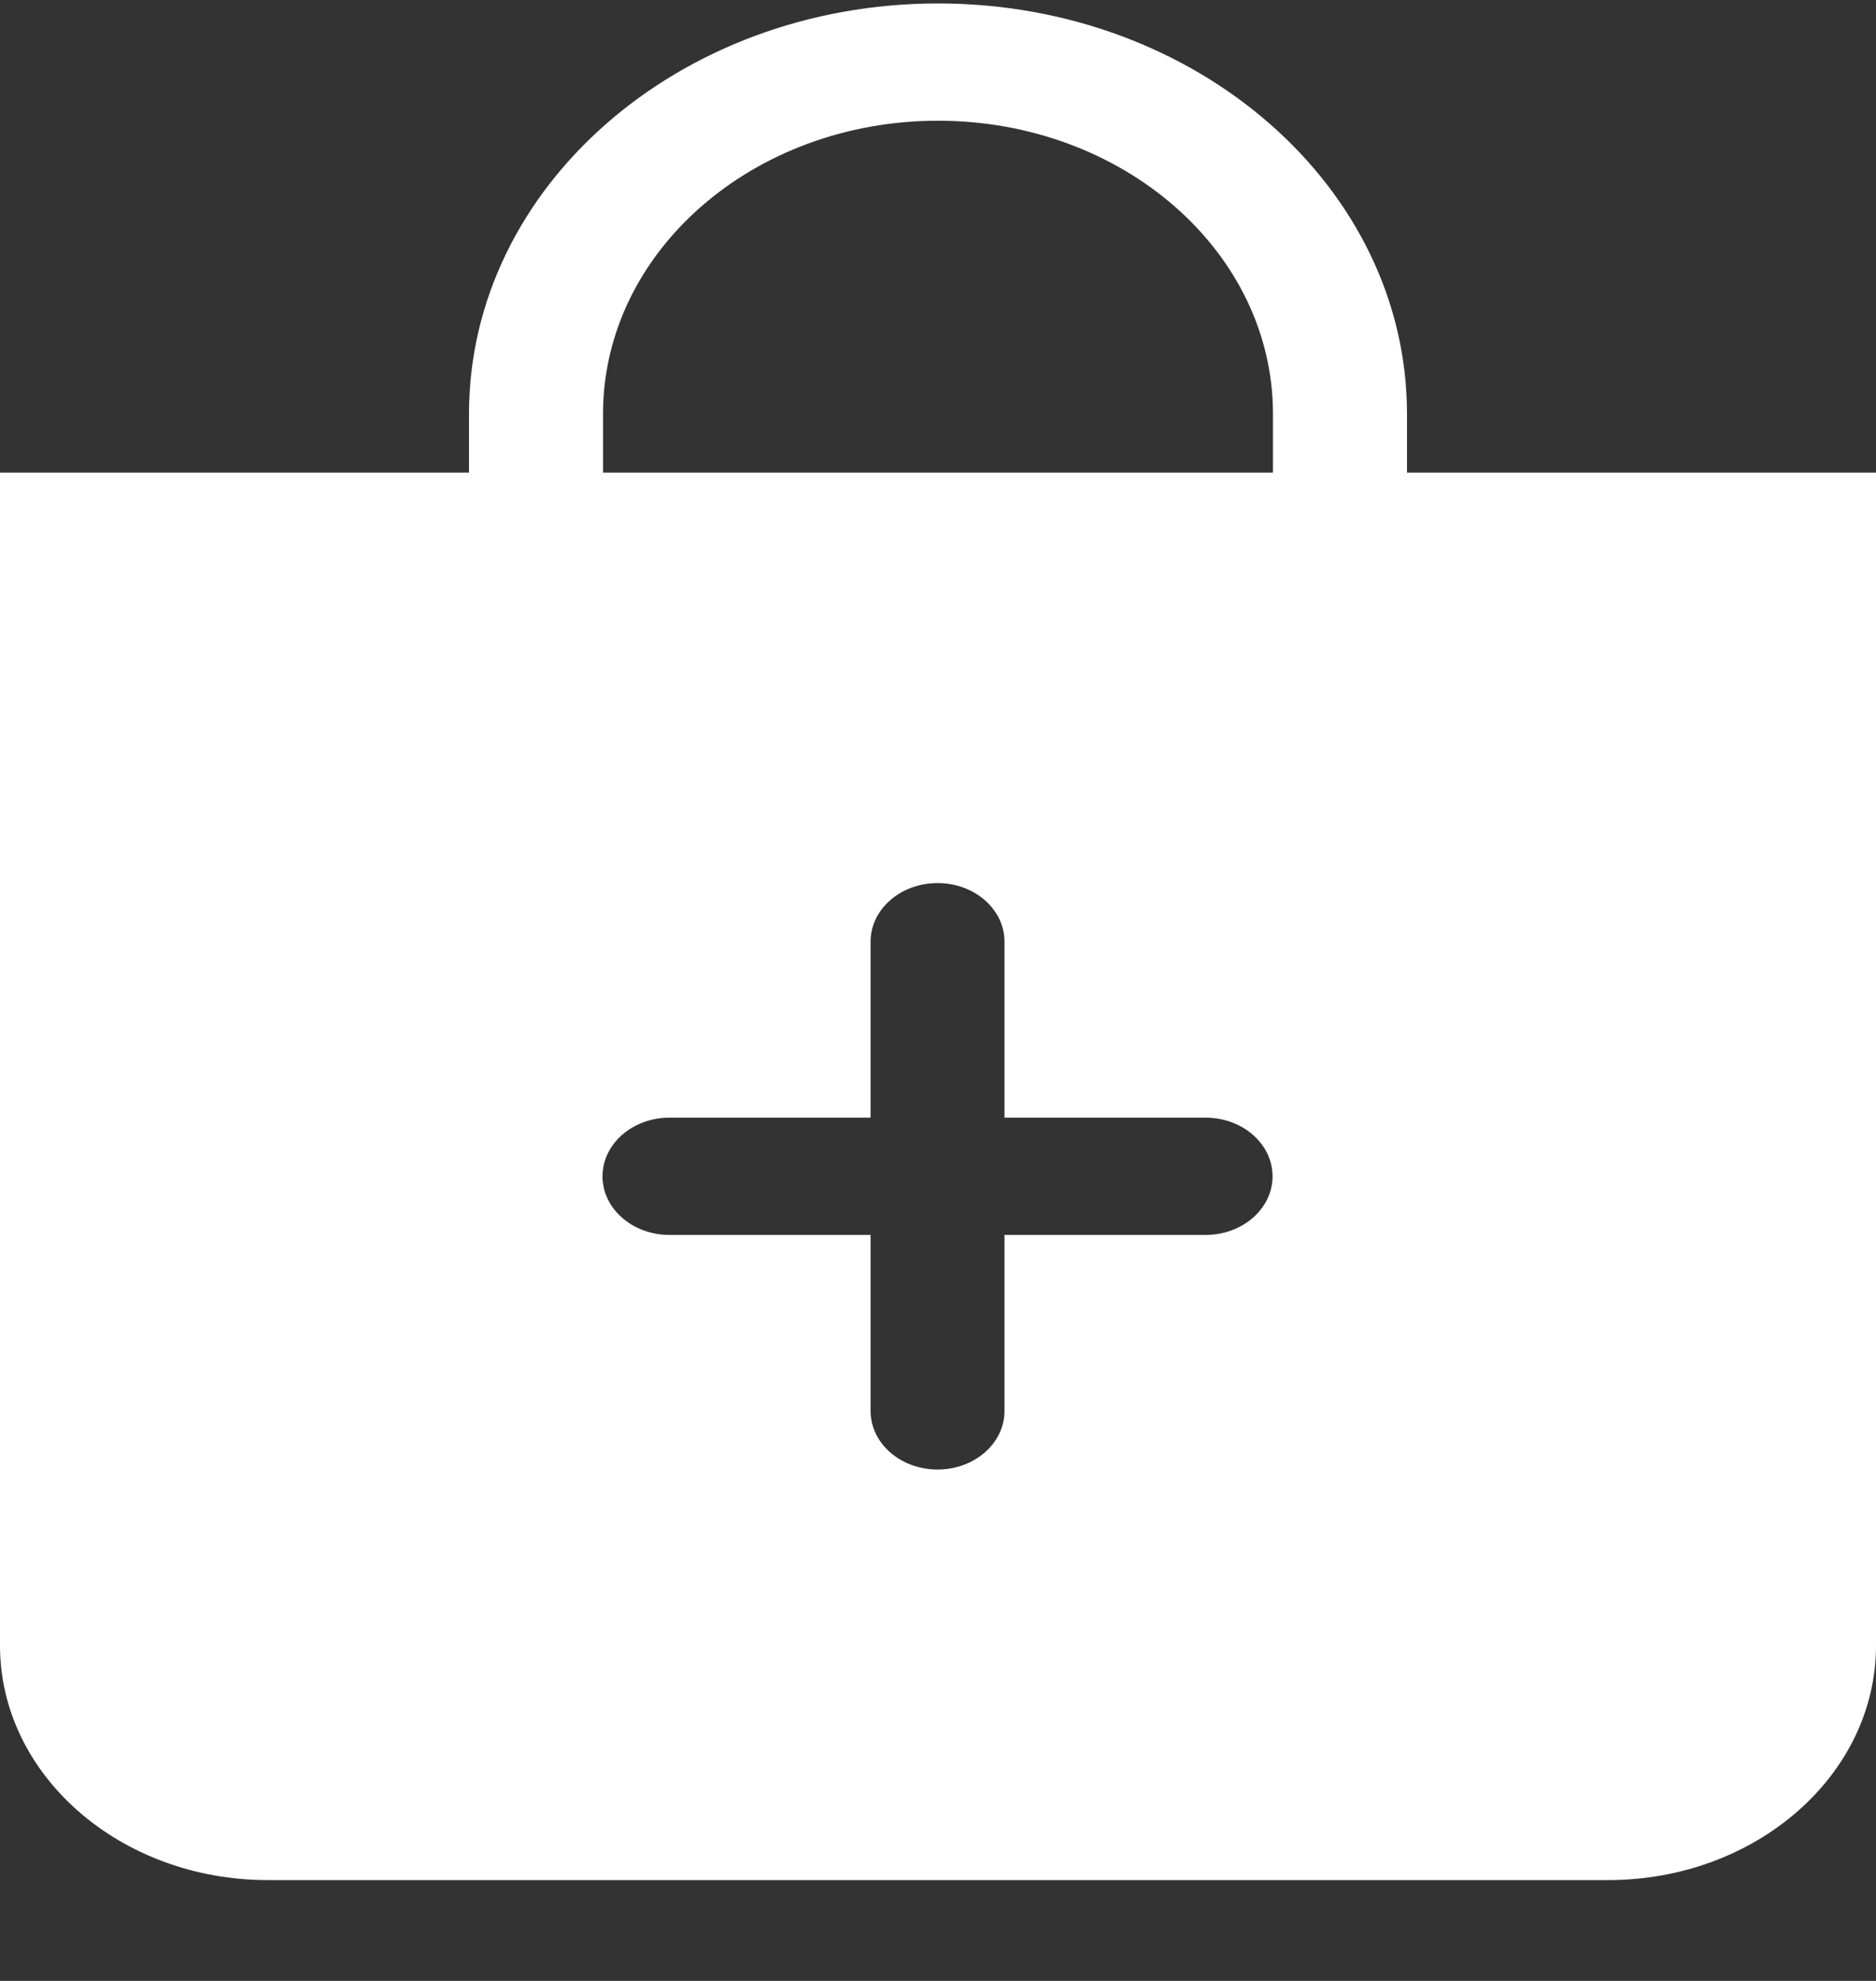 <svg width="18" height="19" viewBox="0 0 18 19" fill="none" xmlns="http://www.w3.org/2000/svg">
<rect x="0" y="0" width="18" height="19" fill="#333333" stroke="none"/>
<path fill-rule="evenodd" clip-rule="evenodd" d="M12.214 3.97C12.214 2.417 10.775 1.158 9 1.158C7.225 1.158 5.786 2.417 5.786 3.97V4.533H12.214V3.97ZM13.5 3.97V4.533H18V15.783C18 17.025 16.849 18.033 15.429 18.033H2.571C1.151 18.033 0 17.025 0 15.783V4.533H4.5V3.97C4.5 1.796 6.515 0.033 9 0.033C11.485 0.033 13.5 1.796 13.5 3.97ZM9.638 9.032C9.638 8.722 9.351 8.47 8.996 8.47C8.64 8.47 8.353 8.722 8.353 9.032V10.72H6.424C6.069 10.72 5.781 10.972 5.781 11.283C5.781 11.593 6.069 11.845 6.424 11.845H8.353V13.533C8.353 13.843 8.64 14.095 8.996 14.095C9.351 14.095 9.638 13.843 9.638 13.533V11.845H11.567C11.922 11.845 12.21 11.593 12.21 11.283C12.21 10.972 11.922 10.72 11.567 10.72H9.638V9.032Z" fill="white"/>
</svg>
